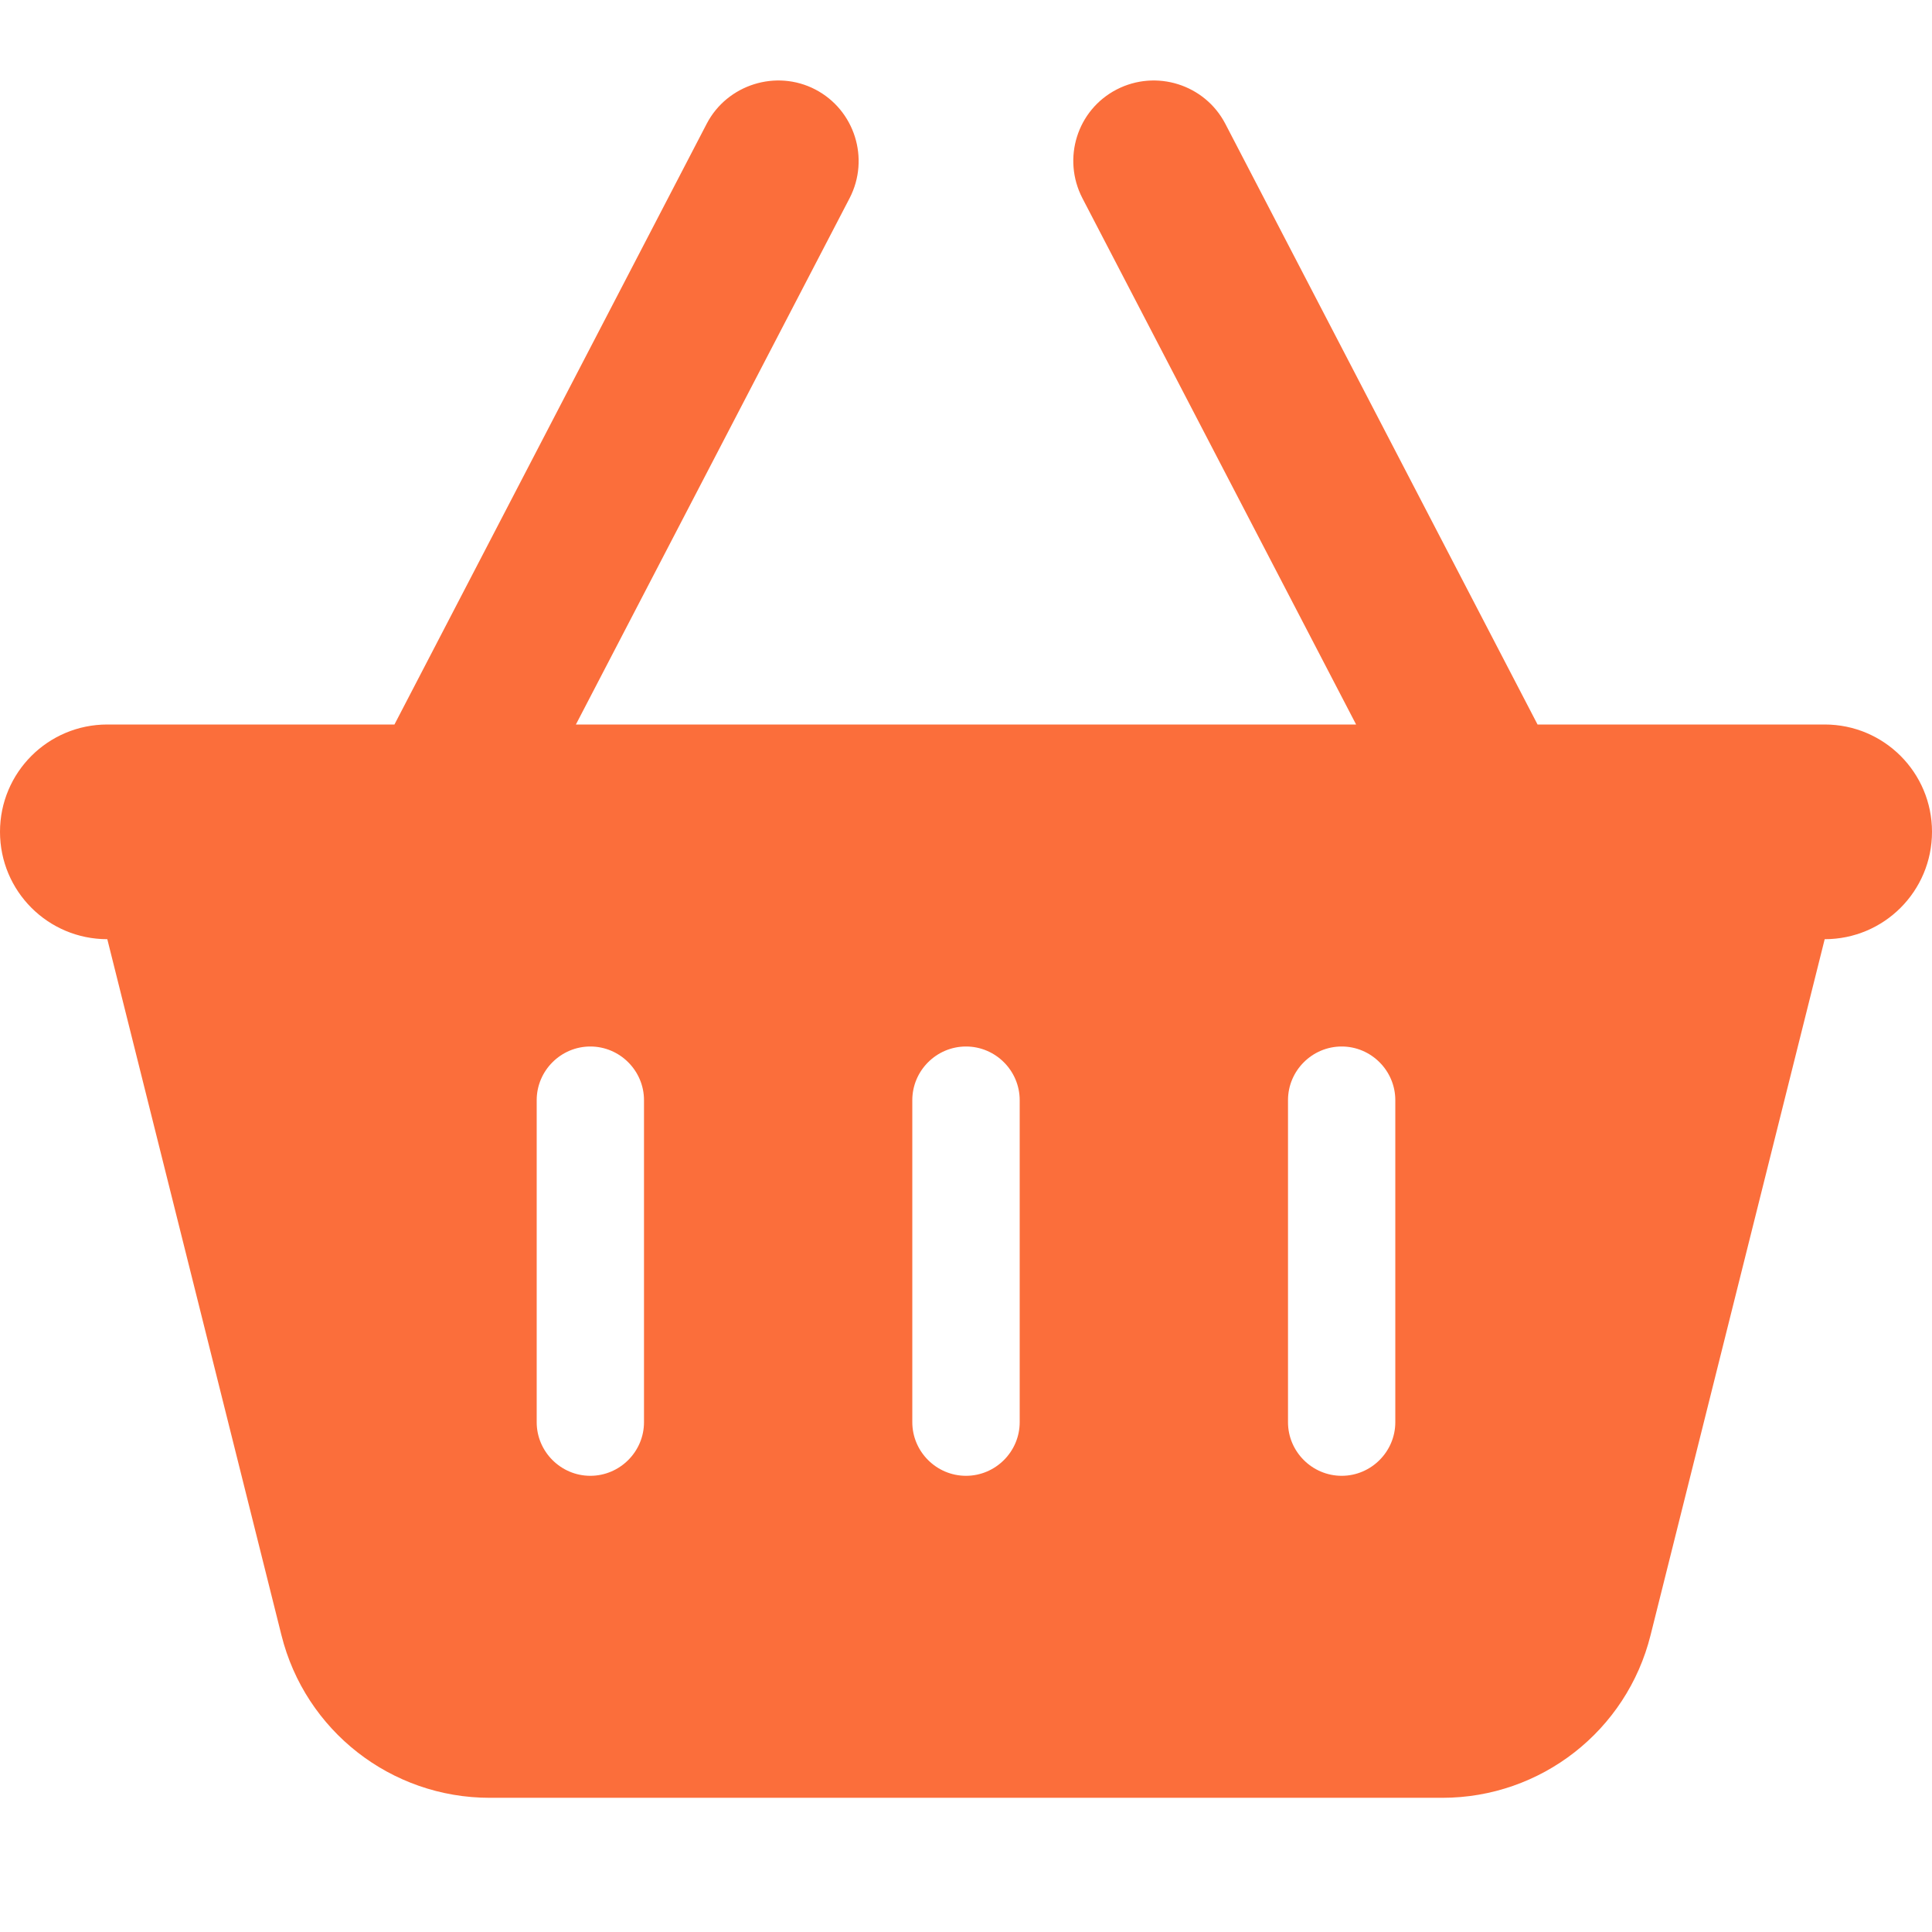 <svg width="24" height="24" viewBox="0 0 24 24" fill="none" xmlns="http://www.w3.org/2000/svg">
<path d="M10.554 2.462C10.808 1.971 10.617 1.367 10.129 1.112C9.642 0.858 9.033 1.05 8.779 1.537L4.9 9H1.333C0.596 9 0 9.596 0 10.333C0 11.071 0.596 11.667 1.333 11.667L3.496 20.312C3.792 21.5 4.858 22.333 6.083 22.333H17.917C19.142 22.333 20.208 21.5 20.504 20.312L22.667 11.667C23.404 11.667 24 11.071 24 10.333C24 9.596 23.404 9 22.667 9H19.1L15.221 1.537C14.967 1.05 14.363 0.858 13.871 1.112C13.379 1.367 13.192 1.971 13.446 2.462L16.846 9H7.154L10.554 2.462ZM8 13.667V17.667C8 18.033 7.7 18.333 7.333 18.333C6.967 18.333 6.667 18.033 6.667 17.667V13.667C6.667 13.3 6.967 13 7.333 13C7.7 13 8 13.3 8 13.667ZM12 13C12.367 13 12.667 13.3 12.667 13.667V17.667C12.667 18.033 12.367 18.333 12 18.333C11.633 18.333 11.333 18.033 11.333 17.667V13.667C11.333 13.3 11.633 13 12 13ZM17.333 13.667V17.667C17.333 18.033 17.033 18.333 16.667 18.333C16.3 18.333 16 18.033 16 17.667V13.667C16 13.3 16.3 13 16.667 13C17.033 13 17.333 13.3 17.333 13.667Z" fill="#FB6E3B"/>
</svg>
